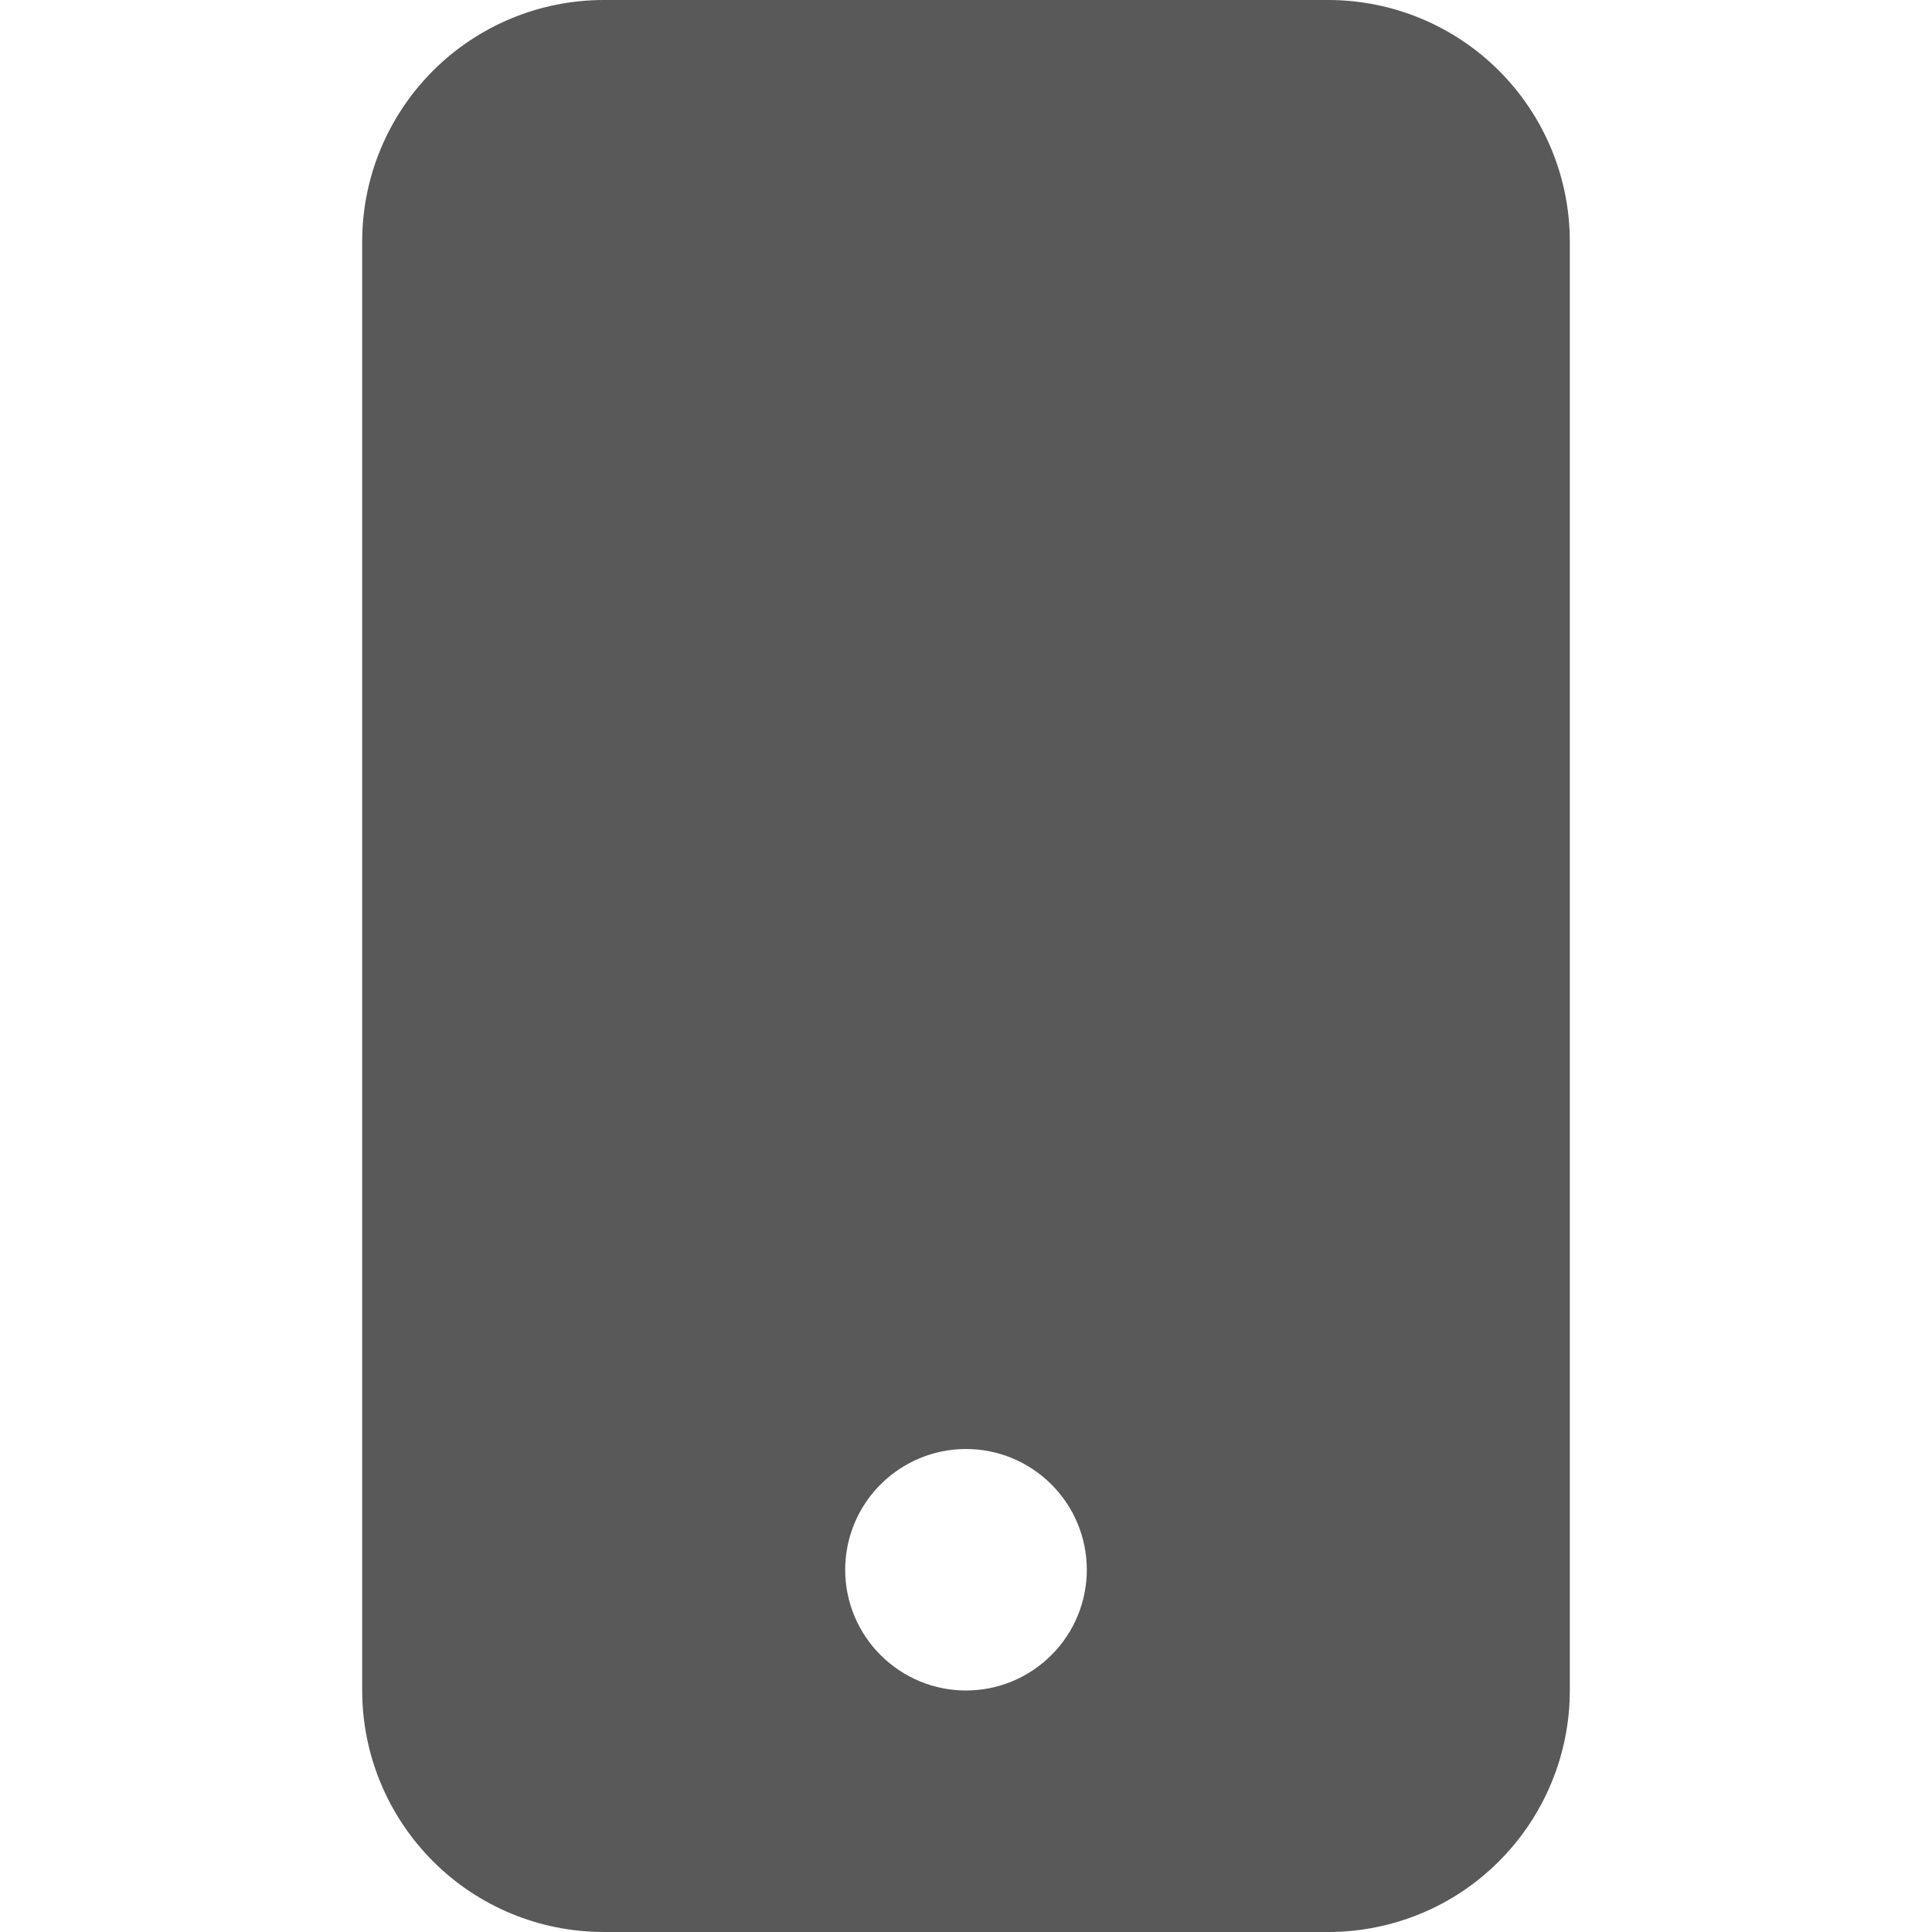 <svg width="15" height="15" viewBox="0 0 15 15" fill="none" xmlns="http://www.w3.org/2000/svg">
<g clip-path="url(#clip0_573_106)">
<path d="M2.812 1.875C2.812 1.378 3.01 0.901 3.362 0.549C3.713 0.198 4.19 0 4.688 0L10.312 0C10.81 0 11.287 0.198 11.638 0.549C11.99 0.901 12.188 1.378 12.188 1.875V13.125C12.188 13.622 11.99 14.099 11.638 14.451C11.287 14.803 10.81 15 10.312 15H4.688C4.19 15 3.713 14.803 3.362 14.451C3.01 14.099 2.812 13.622 2.812 13.125V1.875ZM8.438 12.188C8.438 11.939 8.339 11.7 8.163 11.525C7.987 11.349 7.749 11.25 7.5 11.25C7.251 11.25 7.013 11.349 6.837 11.525C6.661 11.7 6.562 11.939 6.562 12.188C6.562 12.436 6.661 12.675 6.837 12.85C7.013 13.026 7.251 13.125 7.5 13.125C7.749 13.125 7.987 13.026 8.163 12.85C8.339 12.675 8.438 12.436 8.438 12.188Z" fill="#595959"/>
</g>
<defs>
<clipPath id="clip0_573_106">
<rect width="15" height="15" fill="white"/>
</clipPath>
</defs>
</svg>
